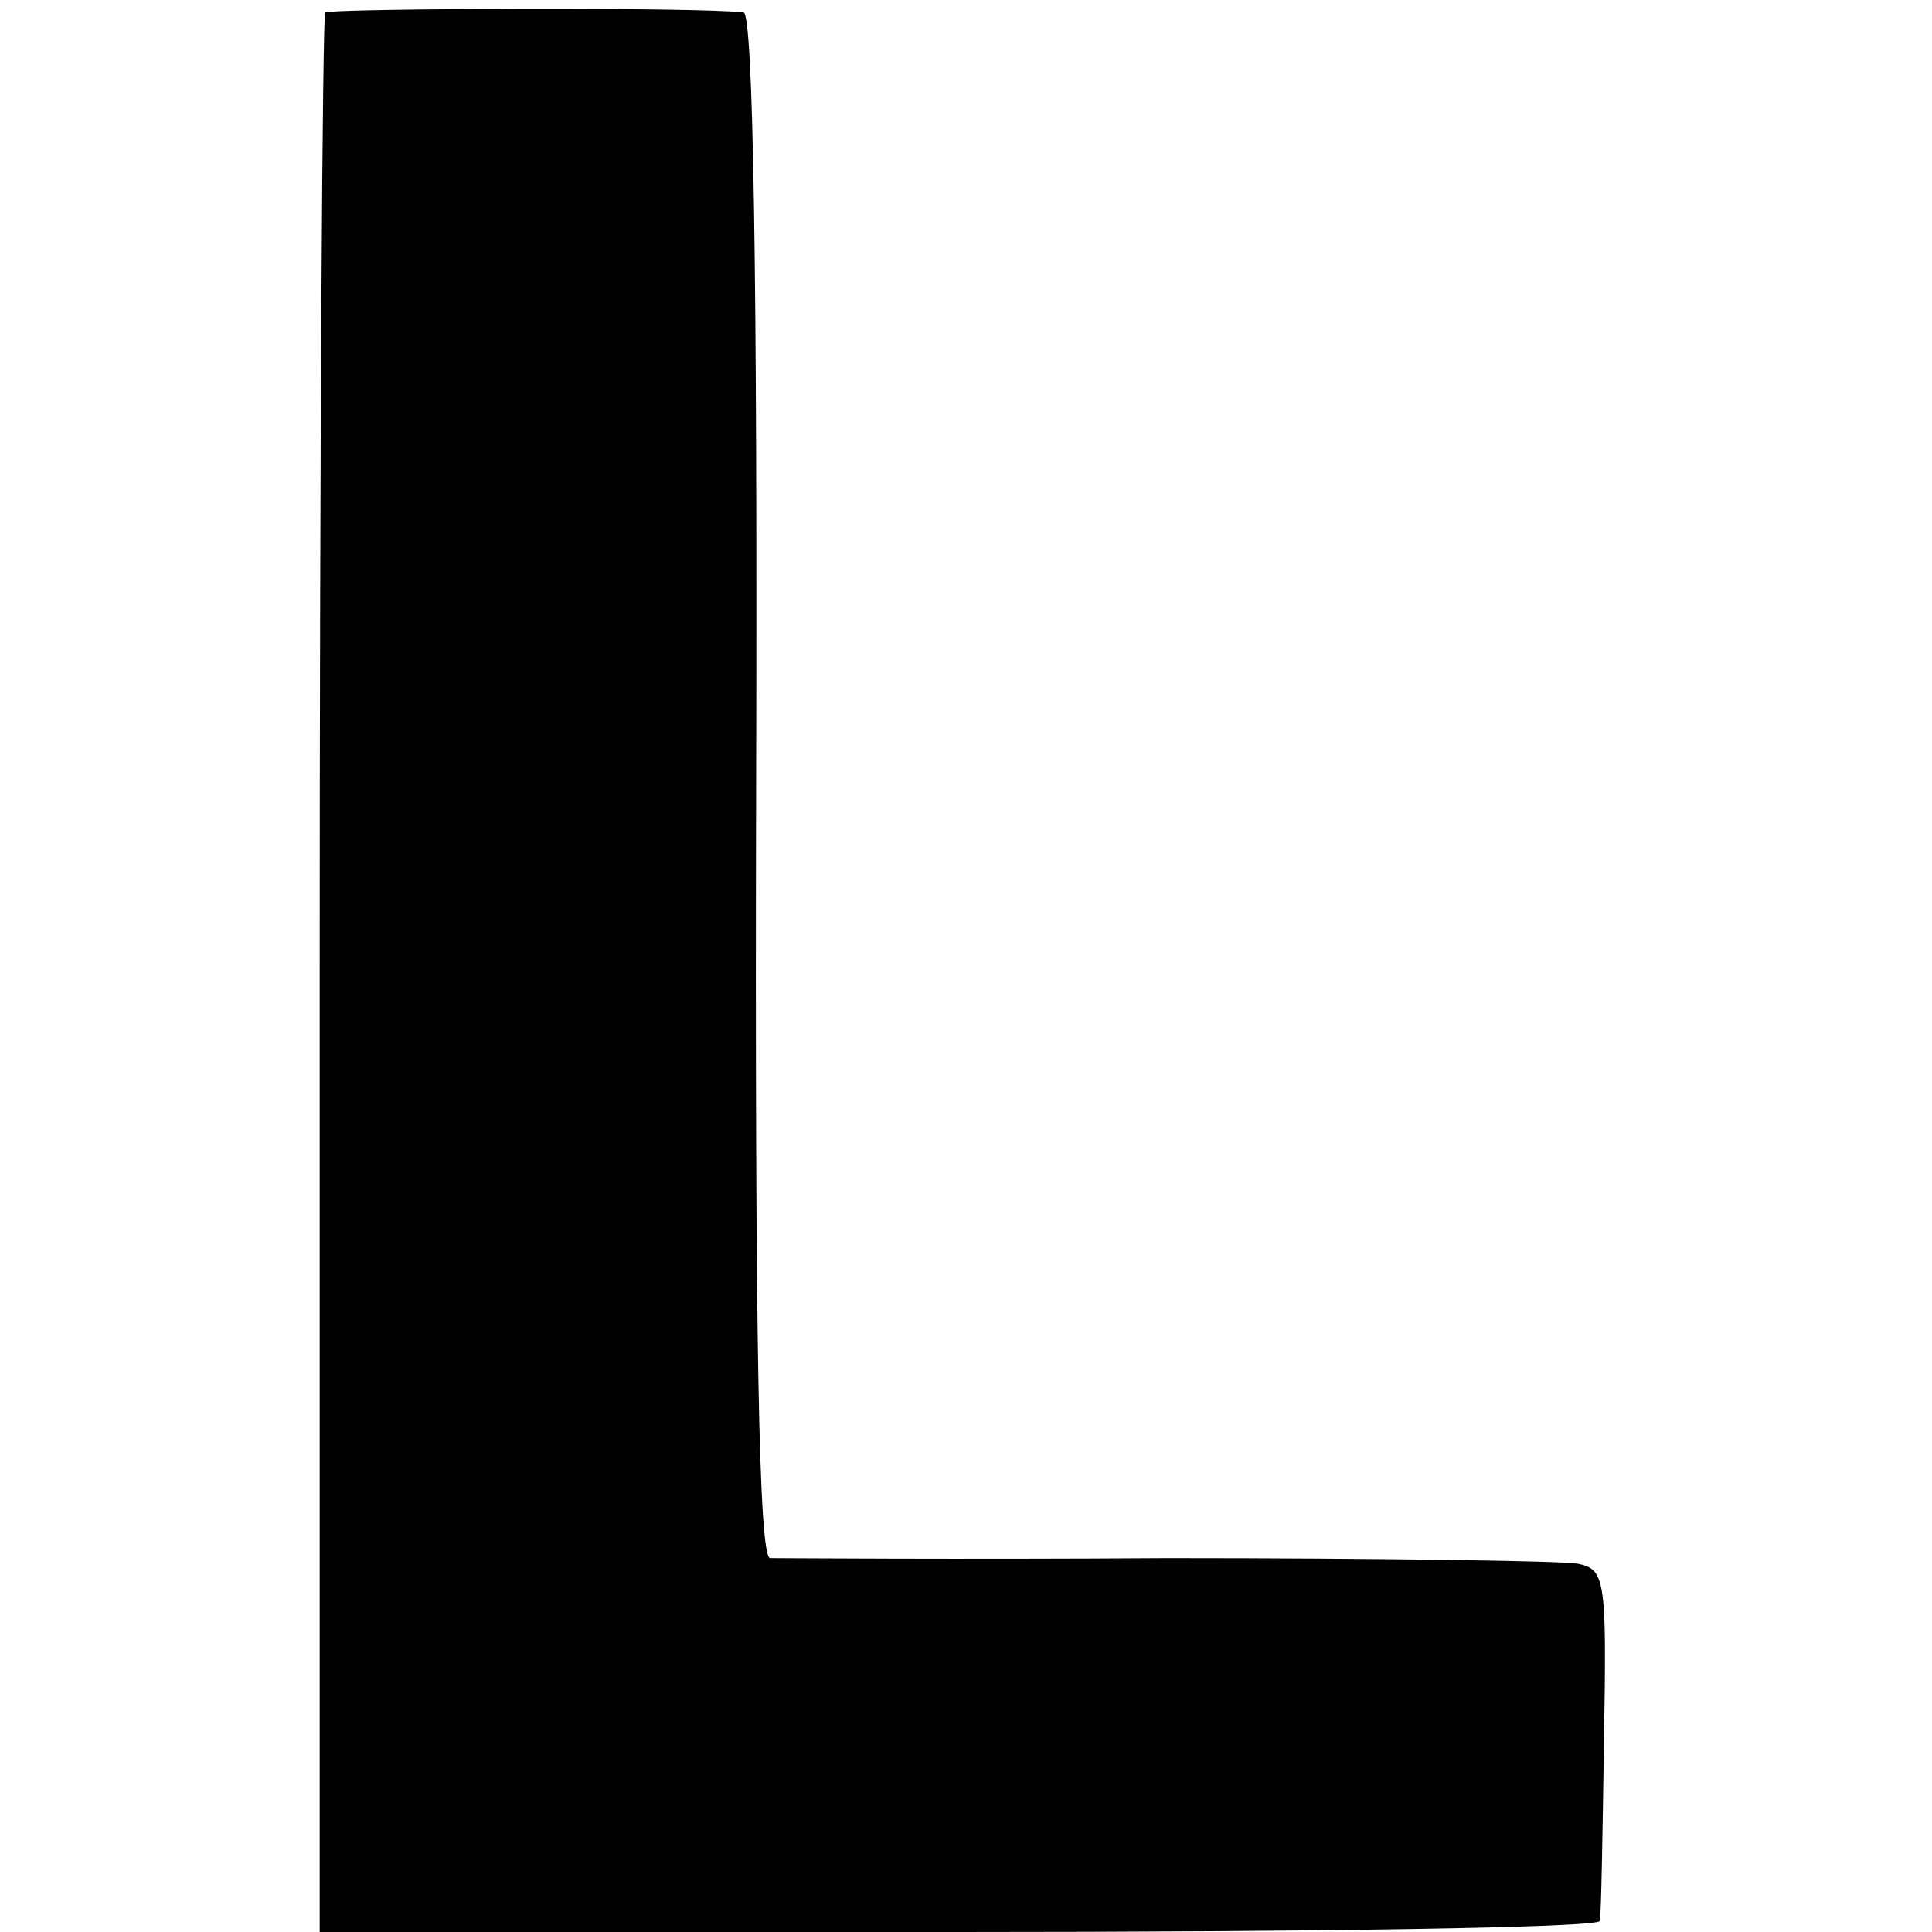<?xml version="1.0" standalone="no"?>
<!DOCTYPE svg PUBLIC "-//W3C//DTD SVG 20010904//EN"
 "http://www.w3.org/TR/2001/REC-SVG-20010904/DTD/svg10.dtd">
<svg version="1.0" xmlns="http://www.w3.org/2000/svg"
 width="139pt" height="139pt" viewBox="0 0 139 139"
 preserveAspectRatio="xMidYMid meet">
<g transform="translate(0,139) scale(0.1,-0.1)"
fill="#000000" stroke="none">
<path d="M234 1381 c-2 -2 -4 -314 -4 -693 l0 -688 460 0 c253 0 461 3 461 8
1 4 2 62 3 130 2 116 1 123 -19 127 -11 2 -144 4 -295 4 -151 -1 -280 0 -286
0 -8 1 -11 156 -10 556 1 363 -2 555 -9 556 -30 4 -297 3 -301 0z"/>
</g>
</svg>
